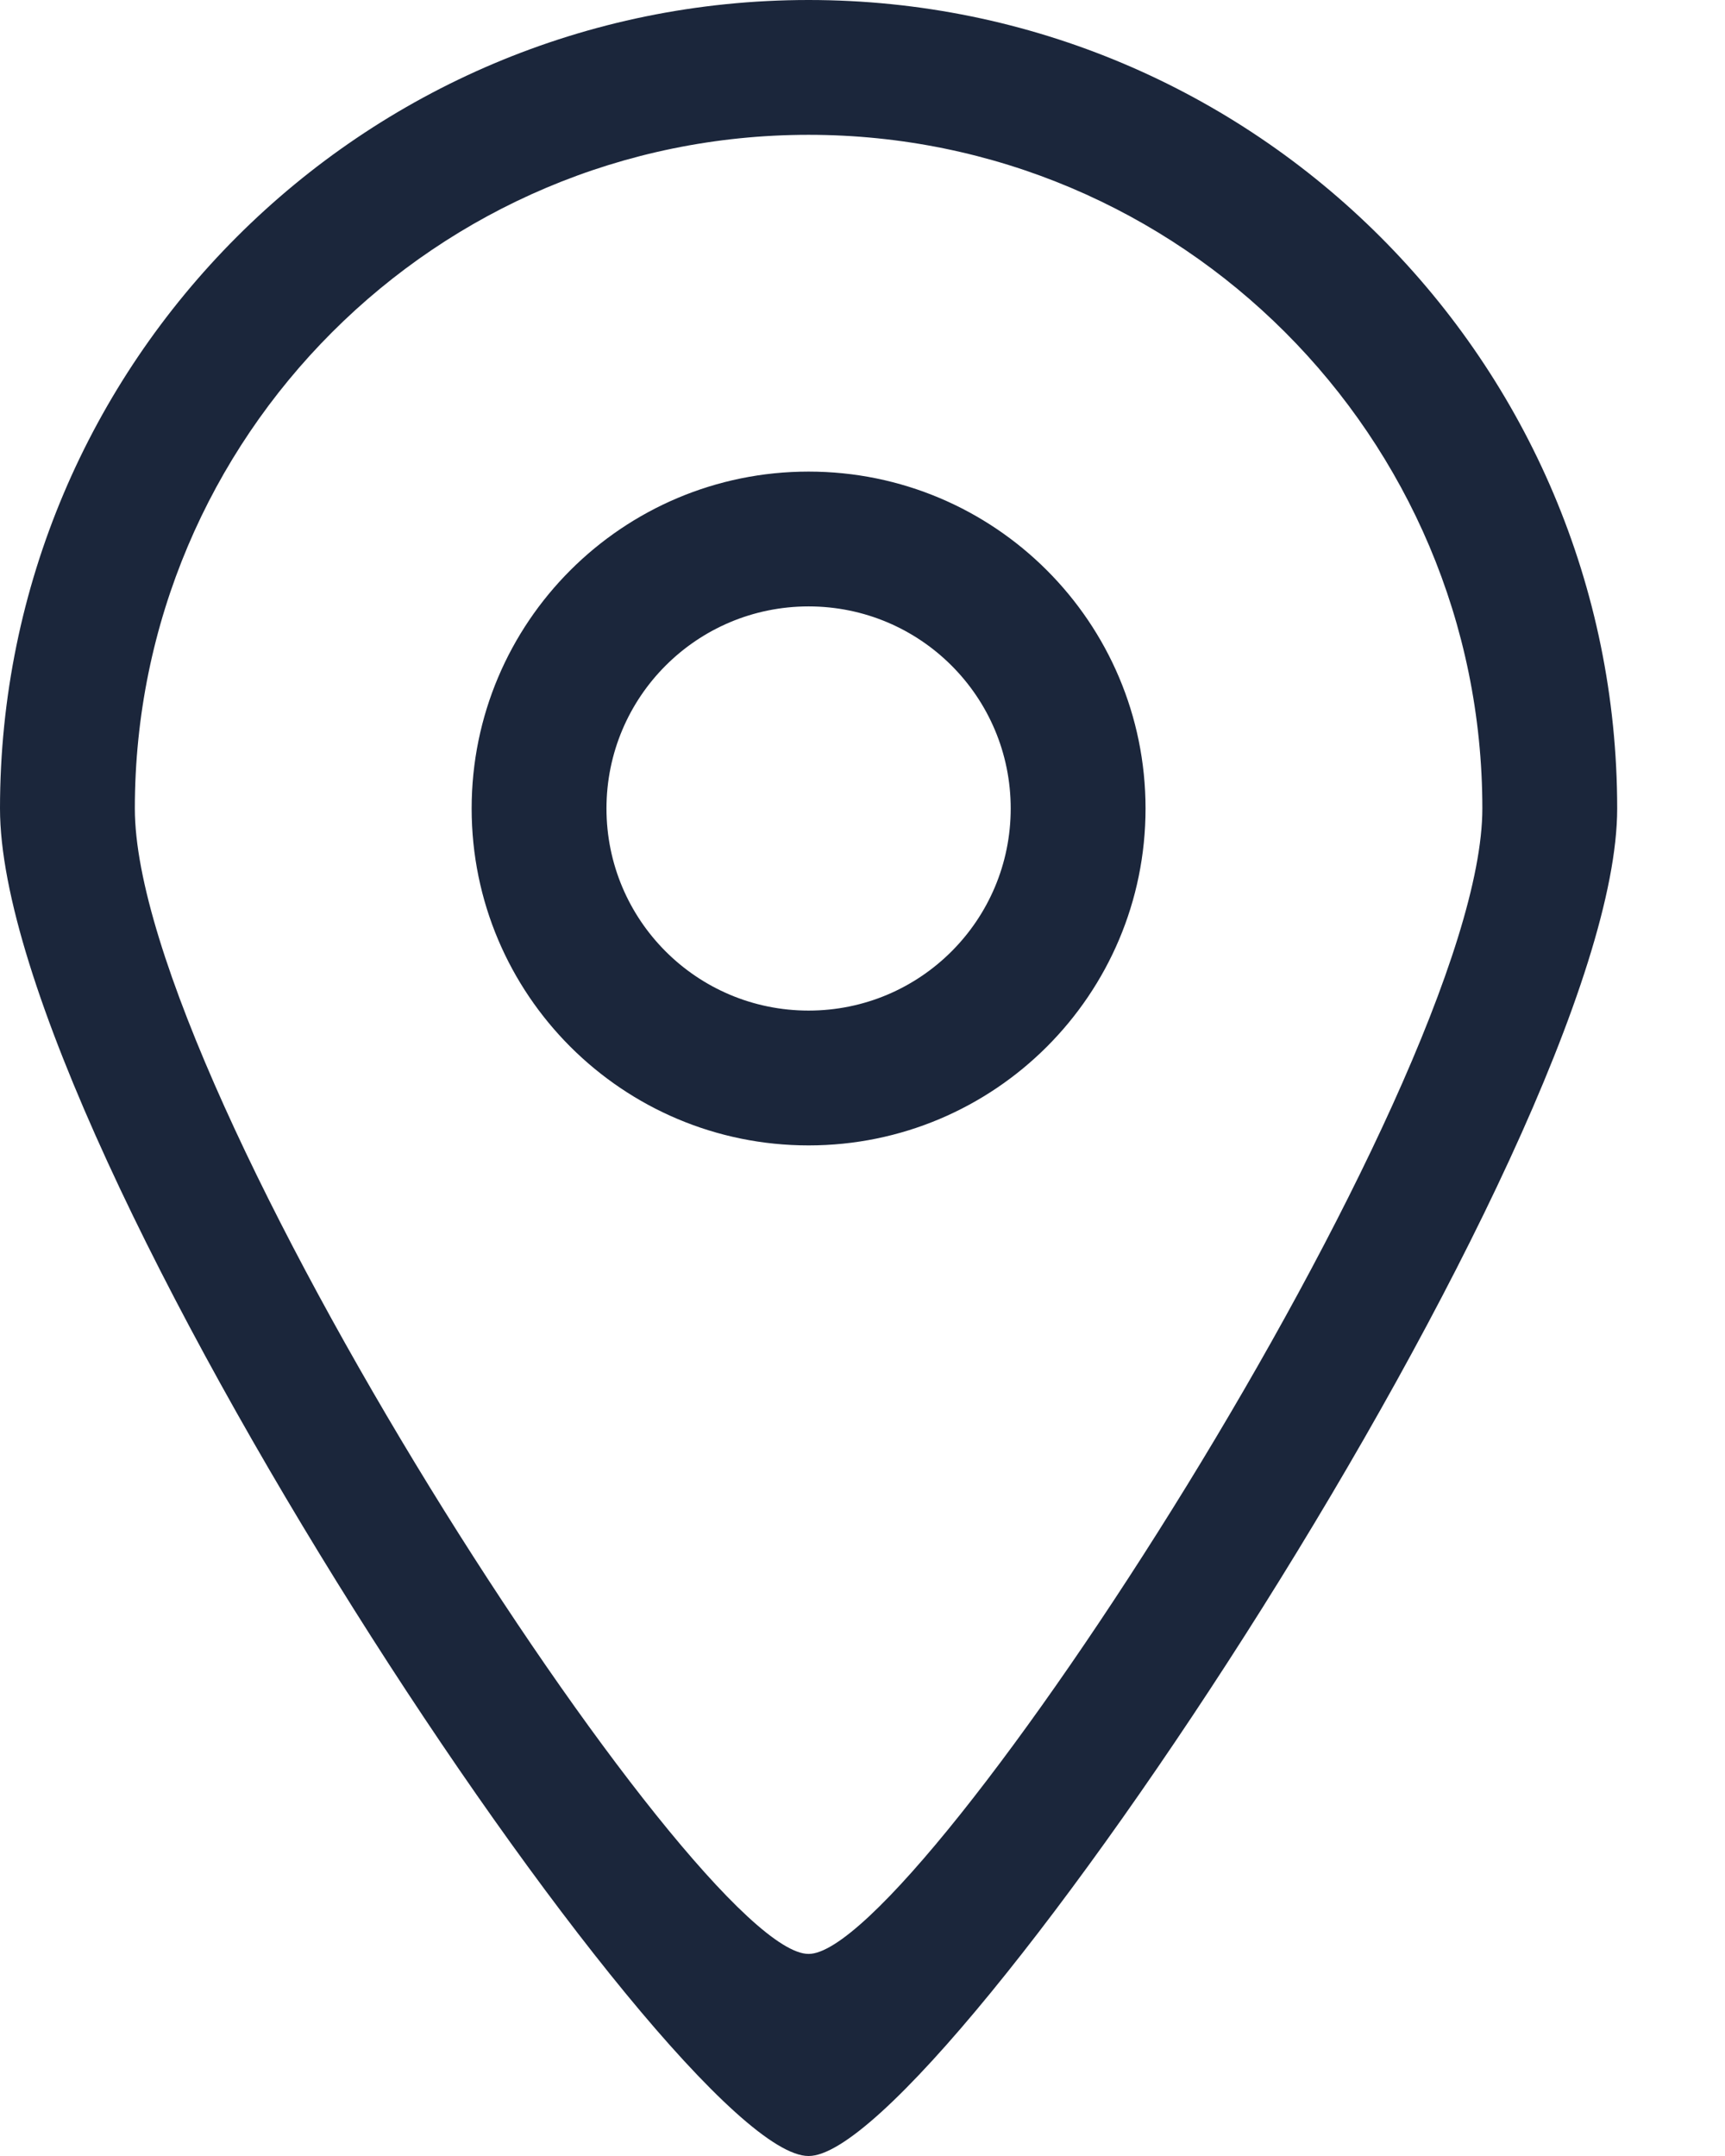 <svg width="12" height="15" viewBox="0 0 12 15" fill="none" xmlns="http://www.w3.org/2000/svg">
<path fill-rule="evenodd" clip-rule="evenodd" d="M5.625 7.031C4.848 7.031 4.219 6.402 4.219 5.625C4.219 4.848 4.848 4.219 5.625 4.219C6.402 4.219 7.031 4.848 7.031 5.625C7.031 6.402 6.402 7.031 5.625 7.031ZM5.625 3.281C4.331 3.281 3.281 4.33 3.281 5.625C3.281 6.92 4.331 7.969 5.625 7.969C6.919 7.969 7.969 6.92 7.969 5.625C7.969 4.33 6.919 3.281 5.625 3.281ZM5.625 13.594C4.845 13.598 0.938 7.585 0.938 5.625C0.938 3.037 3.036 0.938 5.625 0.938C8.214 0.938 10.312 3.037 10.312 5.625C10.312 7.559 6.392 13.598 5.625 13.594ZM5.625 0C2.519 0 0 2.519 0 5.625C0 7.977 4.69 15.005 5.625 15C6.546 15.005 11.25 7.945 11.25 5.625C11.25 2.519 8.731 0 5.625 0Z" fill="#1B263B"/>
</svg>
